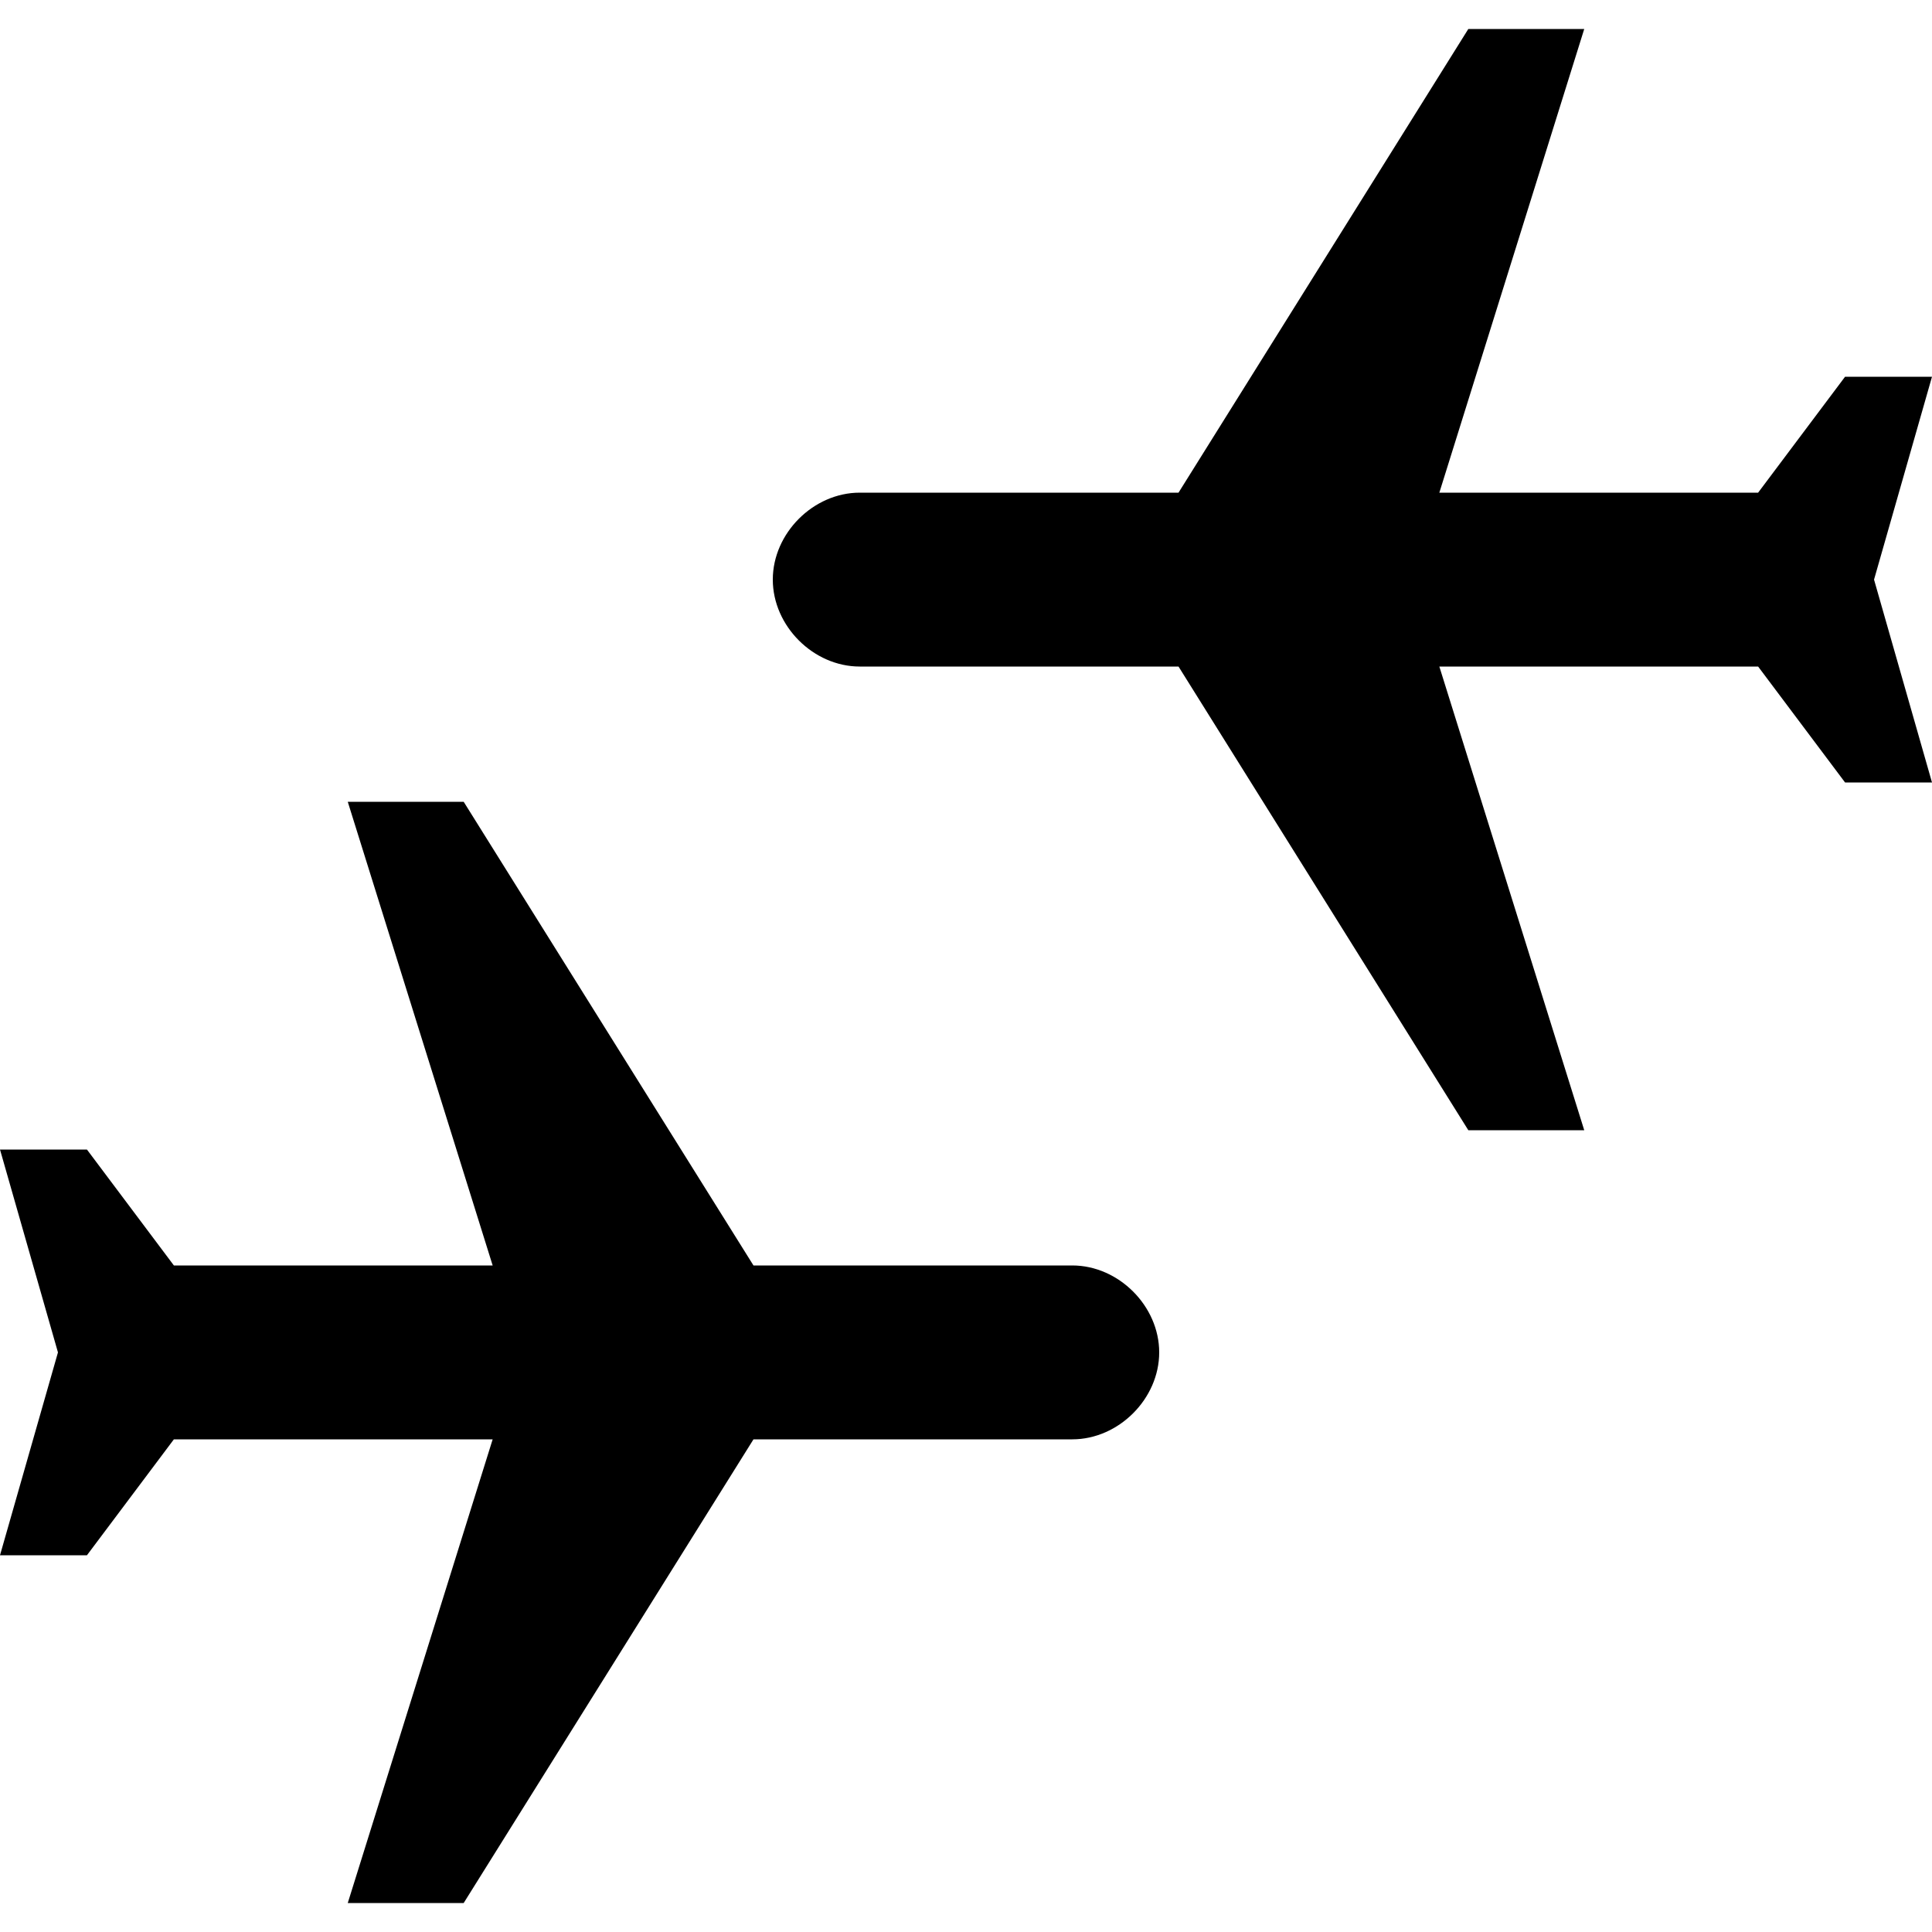 <svg width="20" height="20" viewBox="0 0 20 20" xmlns="http://www.w3.org/2000/svg"><path d="M12 14c0-.48-.42-.9-.9-.9H7.8l-3-4.8H3.6l1.5 4.8H1.8l-.9-1.2H0L.6 14 0 16.1h.9l.9-1.2h3.3l-1.5 4.8h1.2l3-4.8h3.3c.48 0 .9-.42.9-.9zM8 6c0-.48.42-.9.9-.9h3.3l3-4.8h1.2l-1.5 4.8h3.3l.9-1.2h.9L19.4 6l.6 2.1h-.9l-.9-1.2h-3.3l1.5 4.8h-1.2l-3-4.8H8.9c-.48 0-.9-.42-.9-.9z"/></svg>
